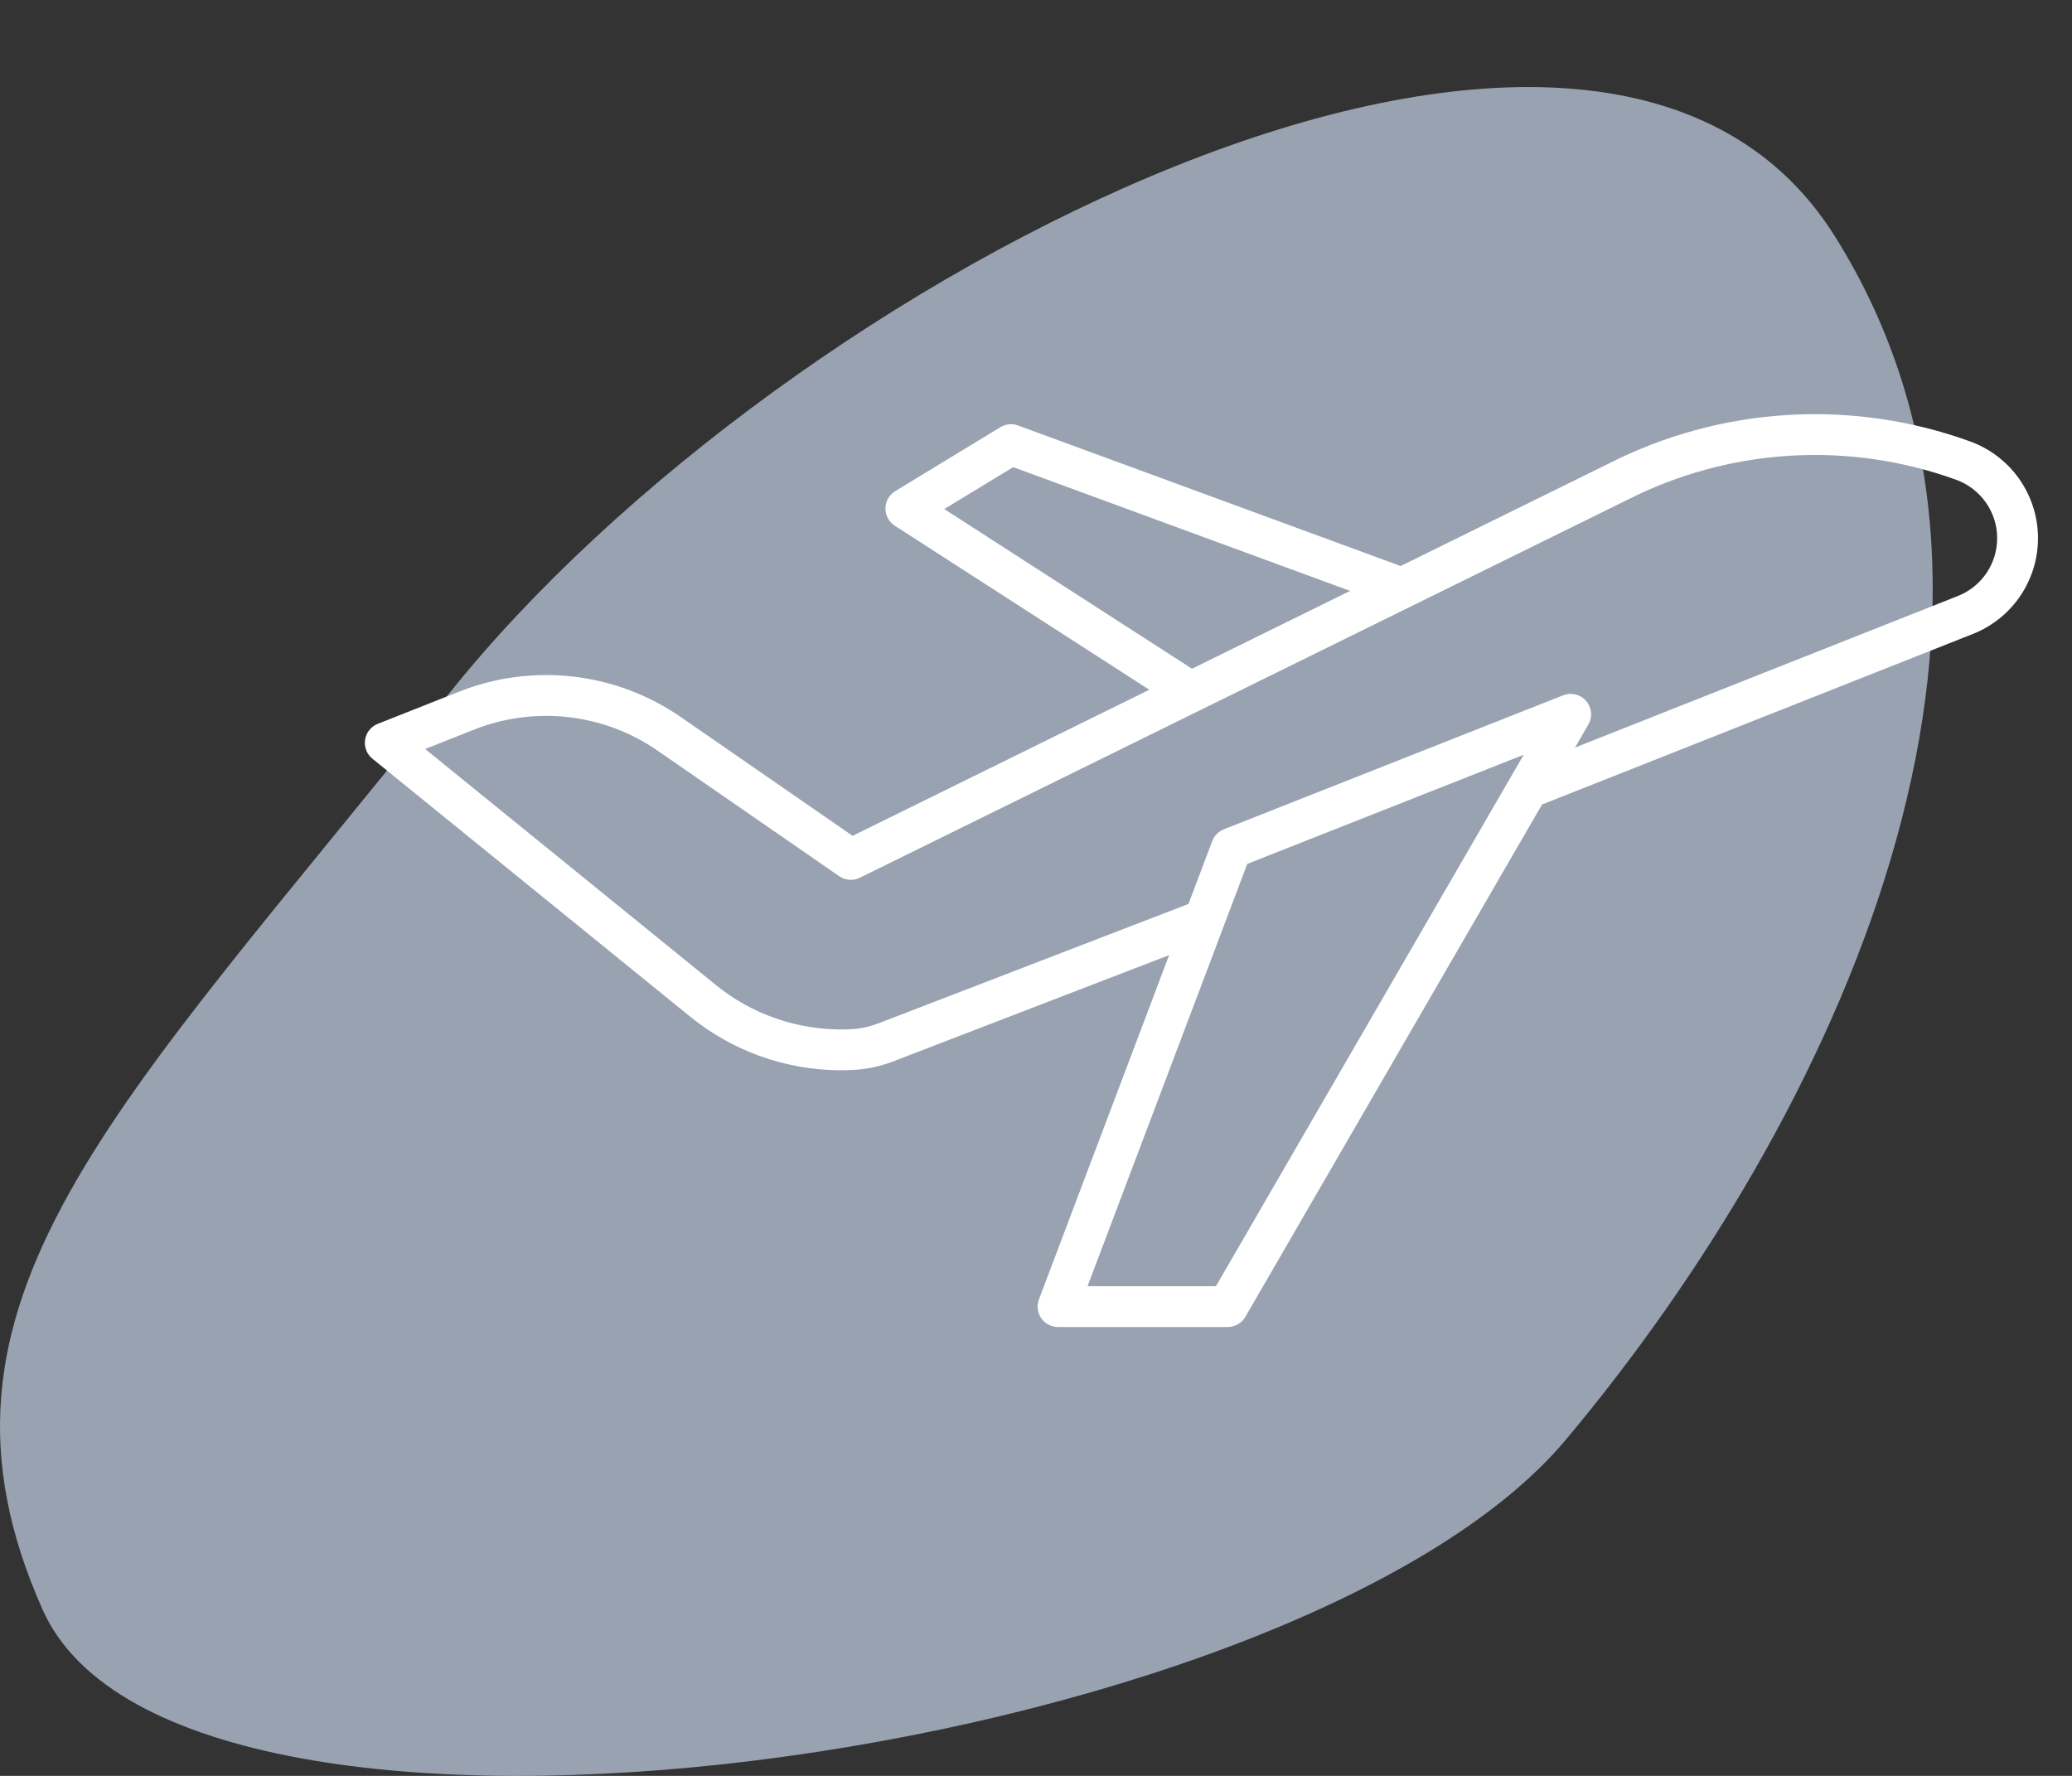 <svg width="119" height="102" viewBox="0 0 119 102" fill="none" xmlns="http://www.w3.org/2000/svg">
<rect x="0" y="0" width="119" height="102" fill="#333333" stroke="none"/>
<path d="M25.781 39.848C44.989 15.791 91.639 -8.266 105.359 13.536C119.08 35.337 105.359 64.281 89.924 82.699C74.488 101.117 10.345 110.139 2.456 92.472C-5.433 74.805 6.572 63.905 25.781 39.848Z" fill="#D7E7FF" fill-opacity="0.62"/>
<path d="M113.16 25.358C109.798 24.137 106.22 23.619 102.649 23.836C99.078 24.053 95.59 25.002 92.4 26.622L80.443 32.51L58.468 24.437C58.303 24.376 58.126 24.353 57.95 24.37C57.775 24.387 57.605 24.444 57.455 24.536L51.415 28.209C51.246 28.312 51.105 28.457 51.007 28.629C50.908 28.802 50.855 28.996 50.853 29.195C50.85 29.393 50.898 29.589 50.992 29.764C51.086 29.939 51.223 30.087 51.389 30.195L66.007 39.617L48.967 48.007L39.107 41.19C37.266 39.915 35.138 39.114 32.913 38.86C30.688 38.605 28.434 38.904 26.353 39.731L21.694 41.576C21.504 41.651 21.336 41.775 21.209 41.935C21.081 42.095 20.998 42.285 20.967 42.487C20.936 42.69 20.958 42.896 21.032 43.087C21.106 43.278 21.228 43.446 21.387 43.575L39.583 58.347C42.024 60.351 45.08 61.454 48.238 61.472C48.37 61.472 48.501 61.471 48.633 61.466C49.522 61.461 50.404 61.299 51.237 60.986L67.145 54.859L59.669 74.632C59.602 74.81 59.579 75.001 59.602 75.189C59.625 75.377 59.693 75.557 59.801 75.713C59.909 75.869 60.053 75.997 60.221 76.085C60.388 76.173 60.575 76.219 60.765 76.219H70.51C70.715 76.219 70.917 76.165 71.095 76.062C71.273 75.96 71.421 75.812 71.524 75.634L88.562 46.209L113.311 36.41C114.426 35.969 115.38 35.199 116.047 34.203C116.714 33.207 117.063 32.031 117.046 30.832C117.03 29.633 116.649 28.468 115.955 27.49C115.261 26.513 114.286 25.769 113.16 25.358H113.16ZM54.232 29.238L58.19 26.831L77.538 33.939L68.459 38.409L54.232 29.238ZM69.834 73.875H62.461L71.633 49.62L87.508 43.352L69.834 73.875ZM112.448 34.231L90.456 42.938L91.223 41.613C91.346 41.402 91.399 41.159 91.376 40.916C91.354 40.674 91.256 40.444 91.097 40.26C90.939 40.075 90.726 39.945 90.49 39.887C90.253 39.829 90.004 39.846 89.778 39.935L70.289 47.631C70.137 47.691 69.999 47.782 69.885 47.898C69.77 48.014 69.681 48.153 69.623 48.306L68.256 51.92L50.383 58.803C49.8 59.018 49.183 59.126 48.561 59.124C45.83 59.187 43.167 58.266 41.058 56.529L24.418 43.019L27.215 41.912C28.938 41.227 30.804 40.98 32.646 41.19C34.488 41.401 36.249 42.064 37.774 43.12L48.2 50.327C48.372 50.445 48.572 50.516 48.78 50.532C48.989 50.547 49.197 50.506 49.384 50.414L93.45 28.717C96.354 27.24 99.531 26.375 102.783 26.176C106.035 25.977 109.294 26.448 112.356 27.56C113.036 27.808 113.625 28.257 114.044 28.847C114.463 29.437 114.693 30.14 114.702 30.864C114.712 31.588 114.502 32.297 114.099 32.899C113.697 33.5 113.121 33.965 112.448 34.231H112.448Z" fill="white"/>
</svg>

